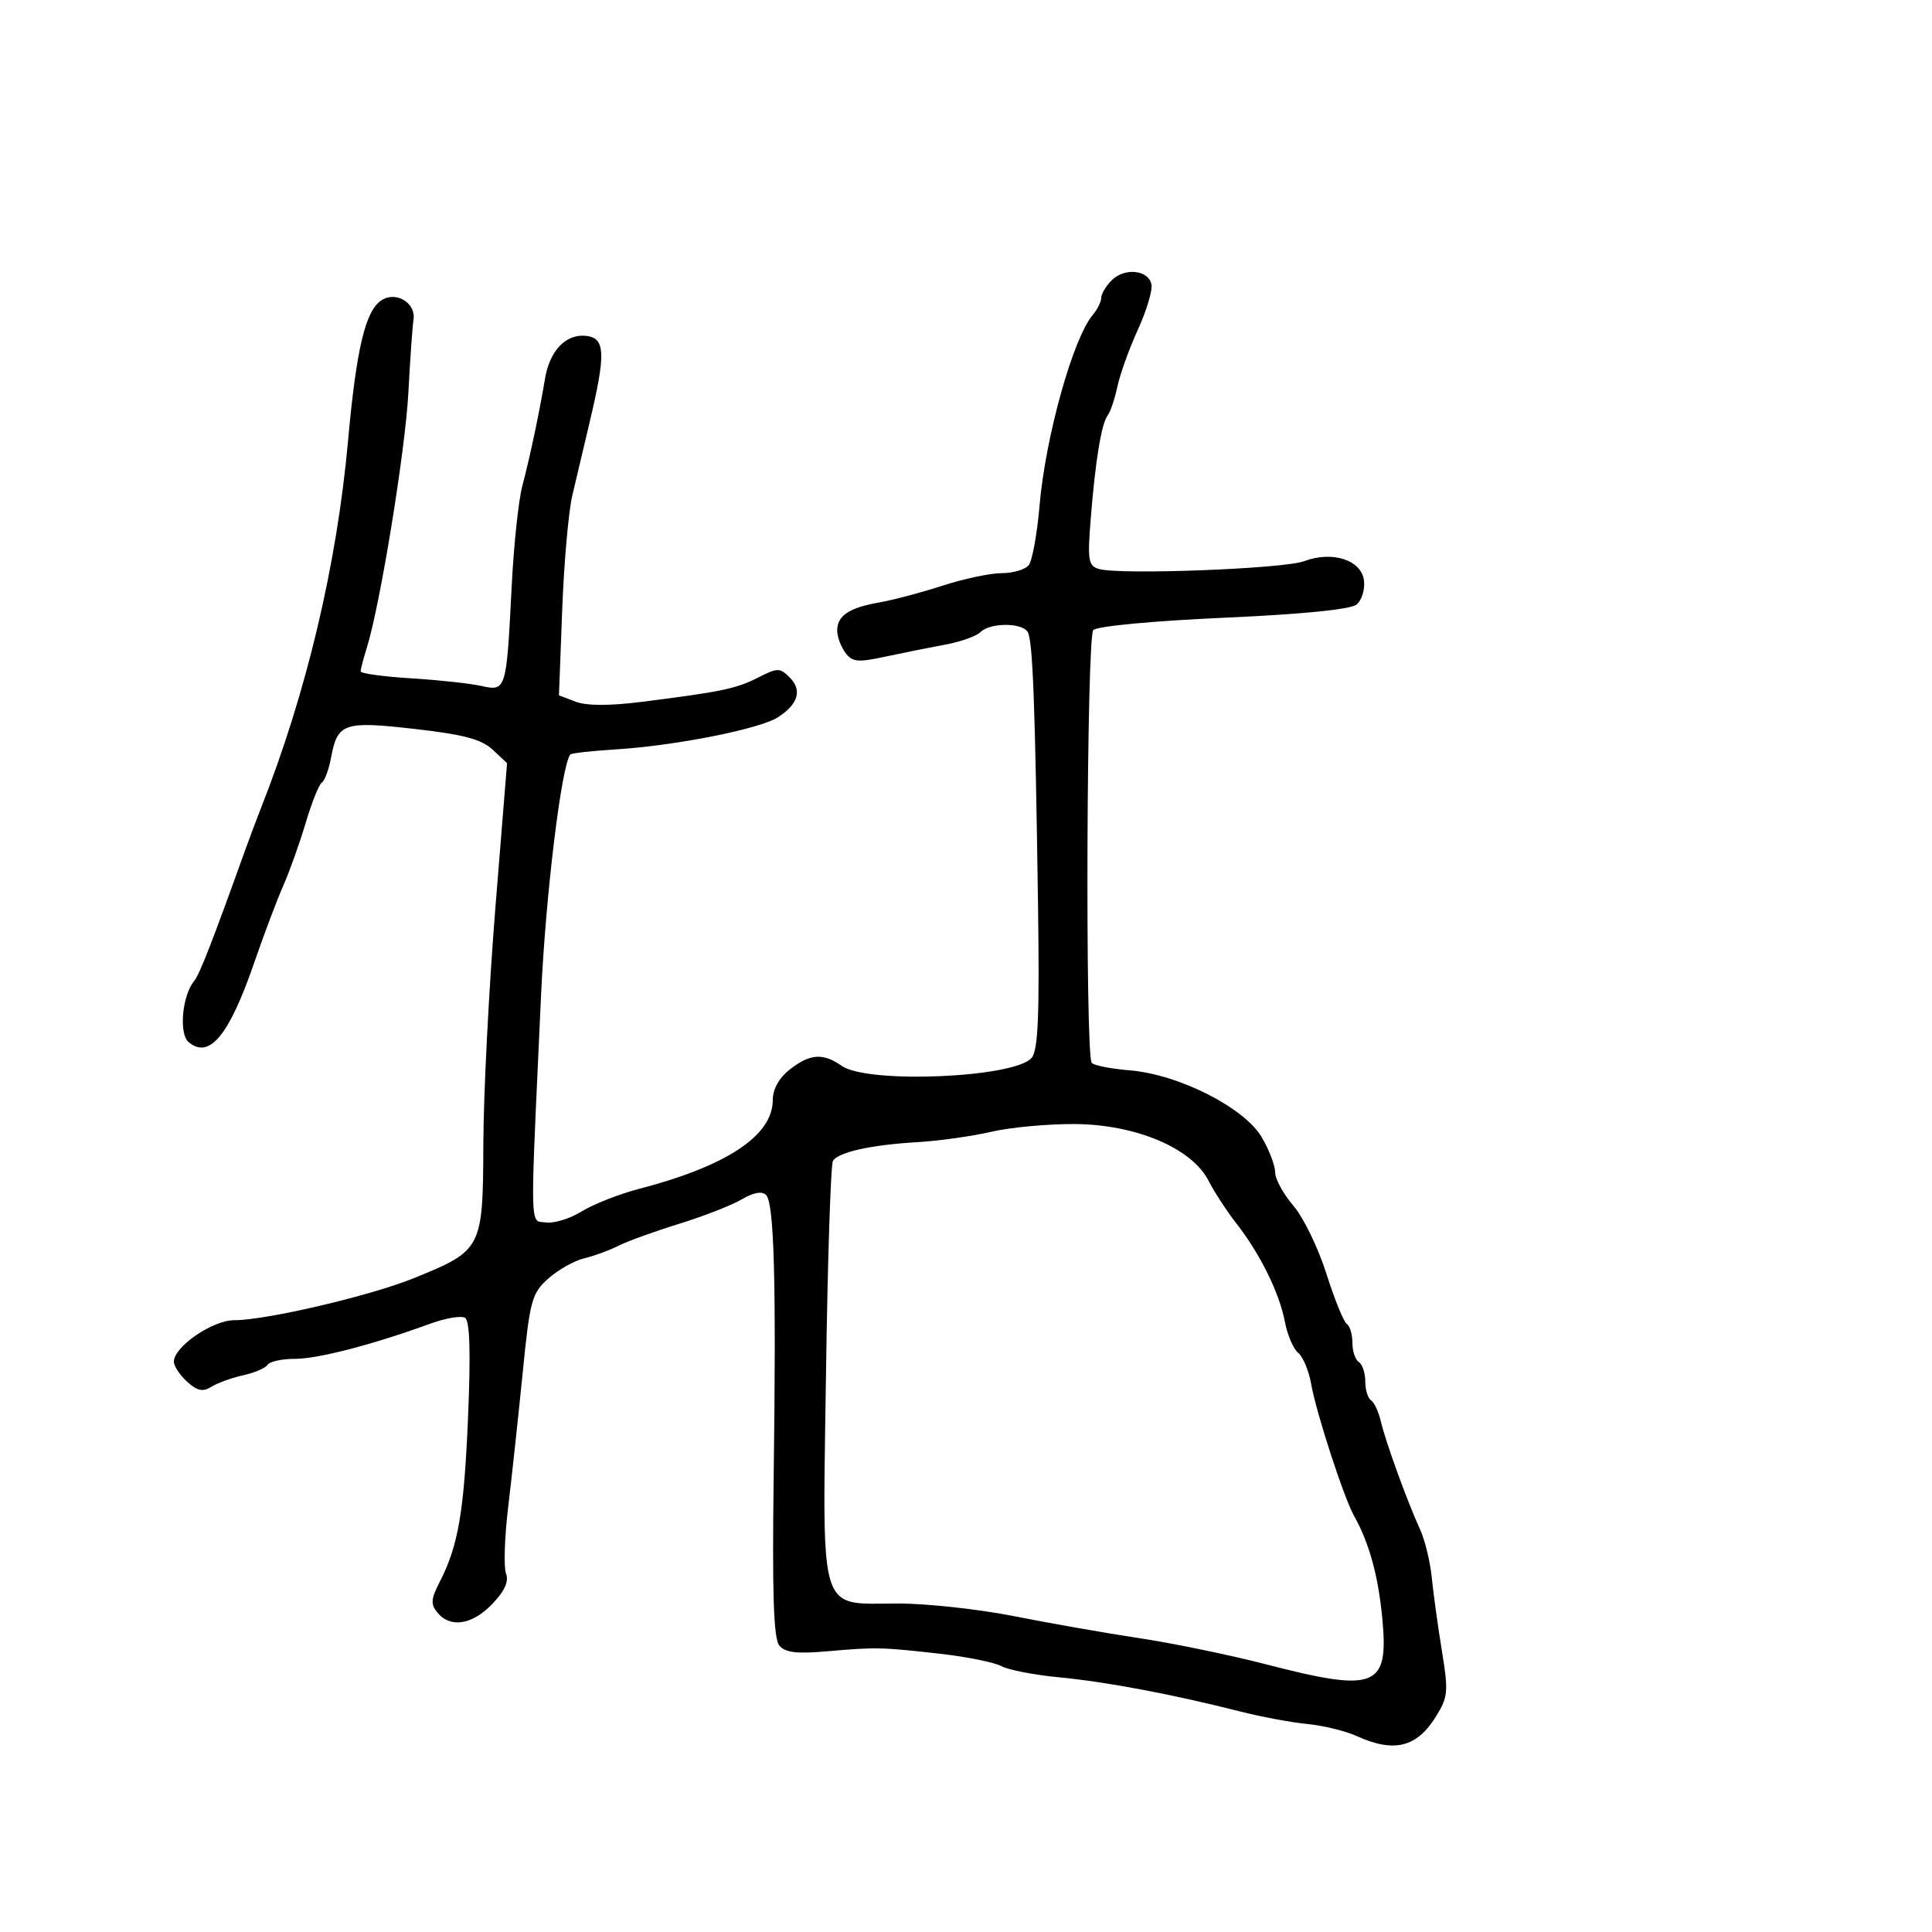 <svg xmlns="http://www.w3.org/2000/svg" width="300" height="300" viewBox="0 0 300 300" version="1.1">
  <defs/>
  <path d="M172.625,43.518 C174.632,41.51 178.368,41.912 178.8,44.182 C178.976,45.108 178.028,48.258 176.692,51.182 C175.356,54.107 173.927,58.075 173.516,60 C173.105,61.925 172.424,63.95 172.003,64.5 C171.027,65.774 170.08,71.558 169.359,80.65 C168.853,87.025 168.992,87.859 170.646,88.351 C173.834,89.299 199.347,88.33 202.5,87.141 C206.883,85.488 211.419,86.957 211.801,90.152 C211.966,91.537 211.452,93.21 210.658,93.869 C209.737,94.633 202.265,95.377 190.018,95.923 C179.071,96.411 170.367,97.233 169.765,97.835 C168.733,98.867 168.49,163.366 169.512,165.02 C169.76,165.421 172.413,165.952 175.407,166.201 C183.042,166.834 193.196,171.972 195.913,176.577 C197.061,178.522 198,180.973 198,182.022 C198,183.072 199.273,185.409 200.829,187.215 C202.385,189.022 204.694,193.773 205.962,197.773 C207.229,201.773 208.656,205.287 209.133,205.582 C209.61,205.877 210,207.19 210,208.5 C210,209.81 210.45,211.16 211,211.5 C211.55,211.84 212,213.19 212,214.5 C212,215.81 212.4,217.129 212.889,217.432 C213.378,217.734 214.069,219.223 214.425,220.741 C215.172,223.931 218.513,233.128 220.513,237.5 C221.267,239.15 222.085,242.525 222.33,245 C222.575,247.475 223.281,252.588 223.9,256.363 C224.929,262.645 224.852,263.503 222.992,266.513 C220.006,271.345 216.481,272.217 210.651,269.568 C208.918,268.781 205.475,267.941 203,267.702 C200.525,267.462 195.8,266.58 192.5,265.742 C182.098,263.098 171.743,261.144 164.5,260.457 C160.65,260.093 156.6,259.311 155.5,258.72 C154.4,258.129 150.125,257.264 146,256.798 C136.831,255.763 136.043,255.746 128.356,256.421 C123.705,256.829 121.919,256.608 121.009,255.511 C120.124,254.444 119.894,247.533 120.138,229.281 C120.544,198.905 120.215,186.815 118.948,185.548 C118.324,184.924 116.985,185.168 115.179,186.235 C113.639,187.145 109.256,188.856 105.439,190.036 C101.623,191.217 97.375,192.756 96,193.456 C94.625,194.156 92.244,195.028 90.708,195.394 C89.173,195.76 86.67,197.17 85.146,198.527 C82.57,200.823 82.29,201.854 81.154,213.248 C80.482,219.987 79.472,229.334 78.91,234.021 C78.347,238.707 78.196,243.347 78.573,244.33 C79.044,245.557 78.373,247.045 76.443,249.06 C73.334,252.304 69.948,252.847 67.936,250.423 C66.85,249.114 66.905,248.309 68.261,245.673 C71.163,240.034 72.065,234.78 72.685,219.899 C73.1,209.907 72.951,205.088 72.213,204.631 C71.619,204.264 69.19,204.673 66.816,205.539 C57.946,208.776 49.391,211 45.812,211 C43.78,211 41.861,211.415 41.548,211.923 C41.234,212.431 39.534,213.163 37.771,213.55 C36.008,213.937 33.789,214.74 32.839,215.333 C31.504,216.166 30.645,215.989 29.056,214.551 C27.925,213.527 27,212.125 27,211.434 C27,209.118 32.999,205 36.374,205 C41.359,205 57.5,201.219 64.284,198.463 C74.882,194.156 74.992,193.944 75.052,177.576 C75.081,169.834 75.921,153.375 76.92,141 L78.736,118.5 L76.492,116.405 C74.765,114.792 71.988,114.053 64.429,113.194 C53.378,111.939 52.416,112.265 51.413,117.612 C51.061,119.487 50.416,121.243 49.979,121.513 C49.542,121.783 48.416,124.59 47.476,127.752 C46.535,130.913 44.97,135.3 43.997,137.5 C43.023,139.7 40.986,145.1 39.469,149.5 C35.574,160.798 32.517,164.504 29.297,161.831 C27.746,160.545 28.28,154.589 30.148,152.328 C30.989,151.308 32.939,146.308 38.073,132 C38.764,130.075 39.863,127.15 40.515,125.5 C47.582,107.615 52.303,87.708 54.043,68.453 C55.341,54.1 56.754,48.189 59.265,46.605 C61.539,45.17 64.613,47.058 64.207,49.638 C64.046,50.662 63.687,55.775 63.409,61 C62.928,70.022 59.025,93.981 56.962,100.571 C56.433,102.26 56,103.913 56,104.245 C56,104.576 59.487,105.062 63.75,105.323 C68.013,105.585 72.942,106.117 74.704,106.506 C78.604,107.367 78.631,107.28 79.455,91 C79.776,84.675 80.513,77.7 81.094,75.5 C82.297,70.946 83.719,64.226 84.631,58.791 C85.375,54.35 87.974,51.717 91.168,52.17 C93.987,52.569 94.061,55.019 91.573,65.5 C90.659,69.35 89.436,74.525 88.855,77 C88.274,79.475 87.573,87.456 87.297,94.736 L86.795,107.972 L89.398,108.961 C91.109,109.612 94.656,109.615 99.75,108.971 C112.072,107.413 114.301,106.946 117.741,105.2 C120.75,103.673 121.101,103.673 122.628,105.2 C124.592,107.164 123.95,109.339 120.804,111.374 C118.003,113.187 104.973,115.774 95.687,116.361 C91.94,116.598 88.737,116.951 88.568,117.146 C87.194,118.733 84.731,138.947 84.017,154.5 C82.614,185.05 82.308,189.045 83.599,189.654 C83.902,189.796 84.292,189.753 84.777,189.822 C86.017,189.999 88.513,189.228 90.323,188.109 C92.134,186.99 96.105,185.426 99.149,184.633 C112.861,181.062 119.985,176.342 119.995,170.823 C119.998,169.125 120.964,167.387 122.635,166.073 C125.766,163.609 127.796,163.468 130.713,165.511 C134.745,168.335 157.629,167.358 160.205,164.252 C161.201,163.052 161.427,157.588 161.184,140.596 C160.733,109.095 160.366,99.401 159.576,98.122 C158.67,96.657 153.724,96.676 152.249,98.151 C151.616,98.784 149.163,99.658 146.799,100.093 C144.434,100.528 140.25,101.368 137.5,101.959 C133.155,102.893 132.336,102.81 131.25,101.326 C130.563,100.386 130,98.859 130,97.931 C130,95.601 131.81,94.383 136.5,93.555 C138.7,93.166 143.162,91.983 146.415,90.924 C149.668,89.866 153.776,89 155.543,89 C157.31,89 159.201,88.438 159.745,87.75 C160.29,87.063 161.045,82.9 161.423,78.5 C162.336,67.871 166.605,52.557 169.669,48.921 C170.401,48.053 171,46.848 171,46.243 C171,45.638 171.731,44.412 172.625,43.518 Z M153.931,175.742 C150.944,176.434 145.8,177.158 142.5,177.35 C135.285,177.77 130.181,178.898 129.34,180.259 C129,180.809 128.515,195.629 128.262,213.192 C127.902,238.262 127.457,245.851 130.708,248.102 C132.412,249.281 135.129,248.995 139.405,248.99 C143.857,248.985 152,249.874 157.5,250.966 C163,252.058 171.775,253.599 177,254.389 C182.225,255.18 190.999,256.99 196.498,258.413 C213.692,262.862 215.68,262.074 214.635,251.227 C213.999,244.627 212.606,239.582 210.261,235.391 C208.651,232.514 204.366,219.332 203.584,214.85 C203.234,212.843 202.331,210.69 201.578,210.065 C200.825,209.44 199.9,207.278 199.521,205.261 C198.687,200.813 195.685,194.72 192.004,190 C190.502,188.075 188.544,185.074 187.653,183.33 C185.075,178.29 176.41,174.615 166.931,174.542 C162.769,174.51 156.919,175.05 153.931,175.742 Z"/>
</svg>

